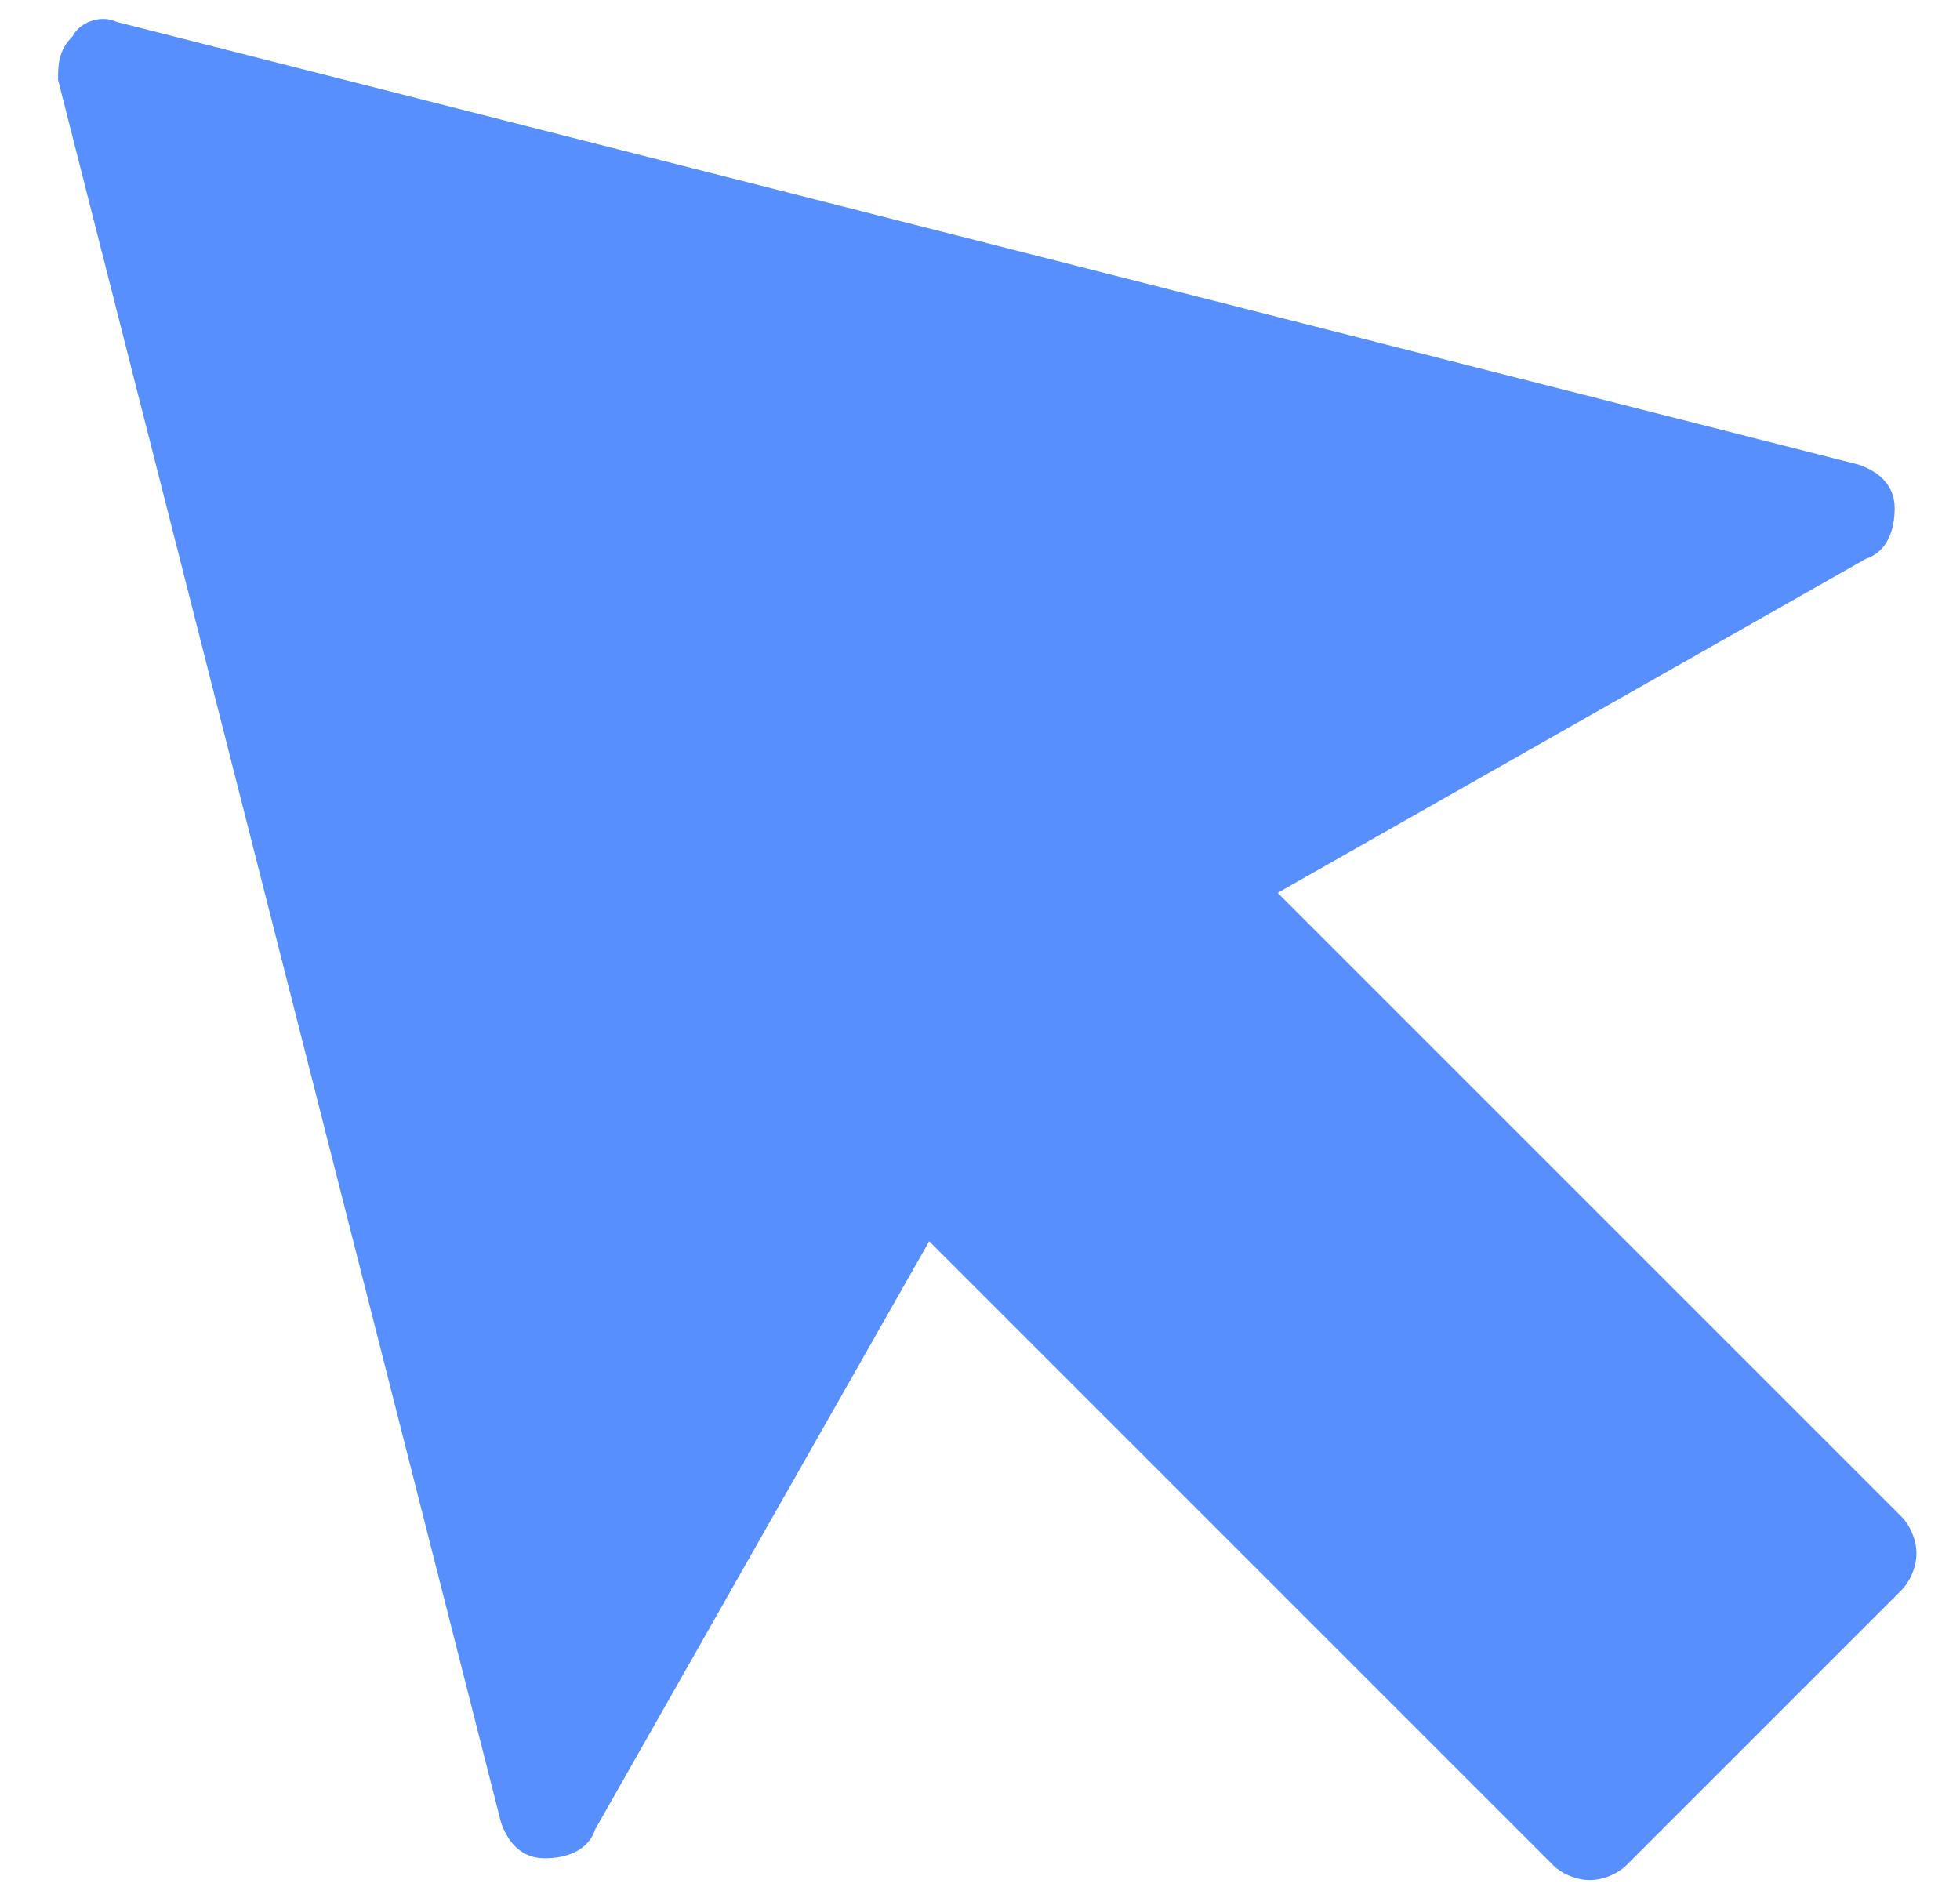 <svg width="27" height="26" viewBox="0 0 27 26" xmlns="http://www.w3.org/2000/svg"><title>Shape</title><path d="M25.6 6.4L1.6.3c-.2-.1-.5 0-.6.2-.2.2-.2.4-.2.6l6.1 24c.1.3.3.5.6.5s.6-.1.7-.4l4.6-8.1 8.6 8.6c.1.1.3.2.5.2s.4-.1.5-.2l1.9-1.9 1.9-1.9c.1-.1.2-.3.2-.5s-.1-.4-.2-.5l-8.6-8.6 8.1-4.6c.3-.1.4-.4.4-.7 0-.3-.2-.5-.5-.6z" fill="#578FFF" fill-rule="evenodd"/></svg>